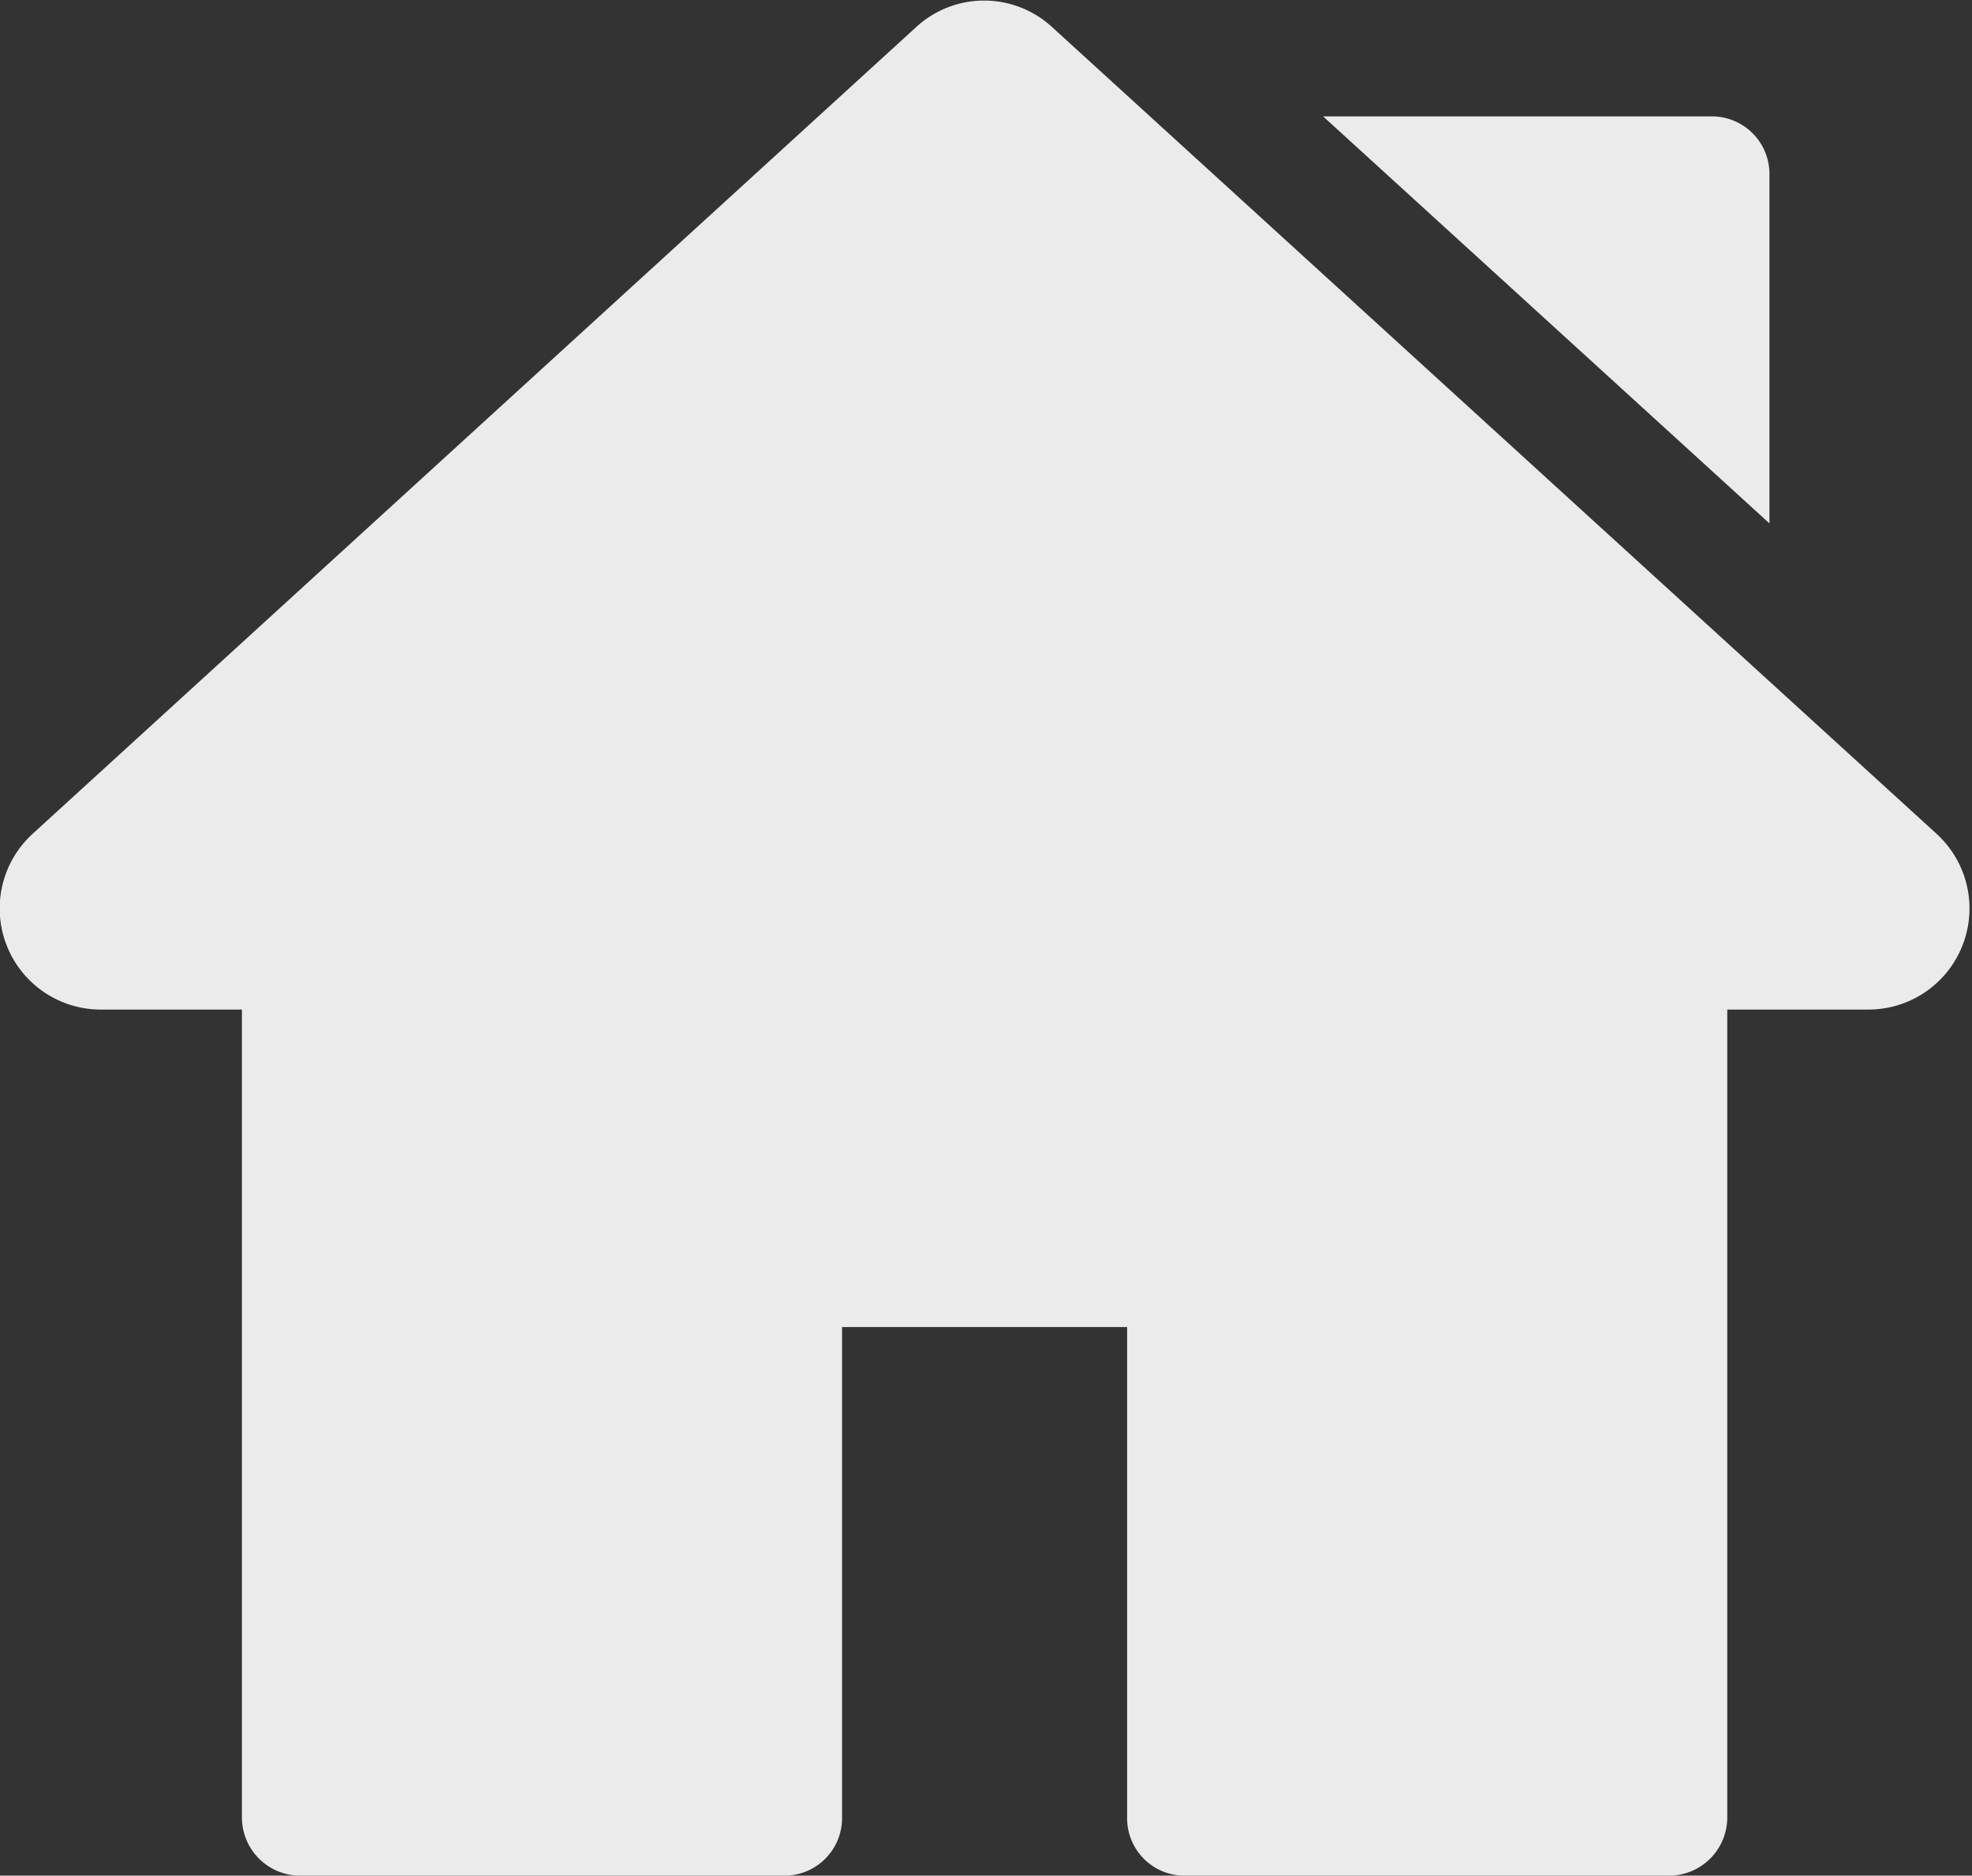 <svg xmlns="http://www.w3.org/2000/svg" width="21.03" height="20" viewBox="0 0 21.03 20">
  <rect x="0" y="0" width="21.03" height="20" fill="#333333" stroke="none"/>
  <defs>
    <style>
      .cls-1 {
        fill: #ebebeb;
        fill-rule: evenodd;
      }
    </style>
  </defs>
  <path id="icon_home" data-name="icon home" class="cls-1" d="M1331.65,26.889l-9.43-8.6a1.07,1.07,0,0,0-1.45,0l-9.42,8.6a1.078,1.078,0,0,0,.73,1.876h1.5v8.616a0.621,0.621,0,0,0,.62.619h5.16a0.614,0.614,0,0,0,.62-0.619V32.15h3.04v5.231a0.612,0.612,0,0,0,.61.619h5.17a0.621,0.621,0,0,0,.62-0.619V28.765h1.5A1.078,1.078,0,0,0,1331.65,26.889Zm-2.4-7.648h-4.14l4.76,4.34V19.86A0.614,0.614,0,0,0,1329.25,19.241Z" transform="translate(-1311 -18)"/>
</svg>
